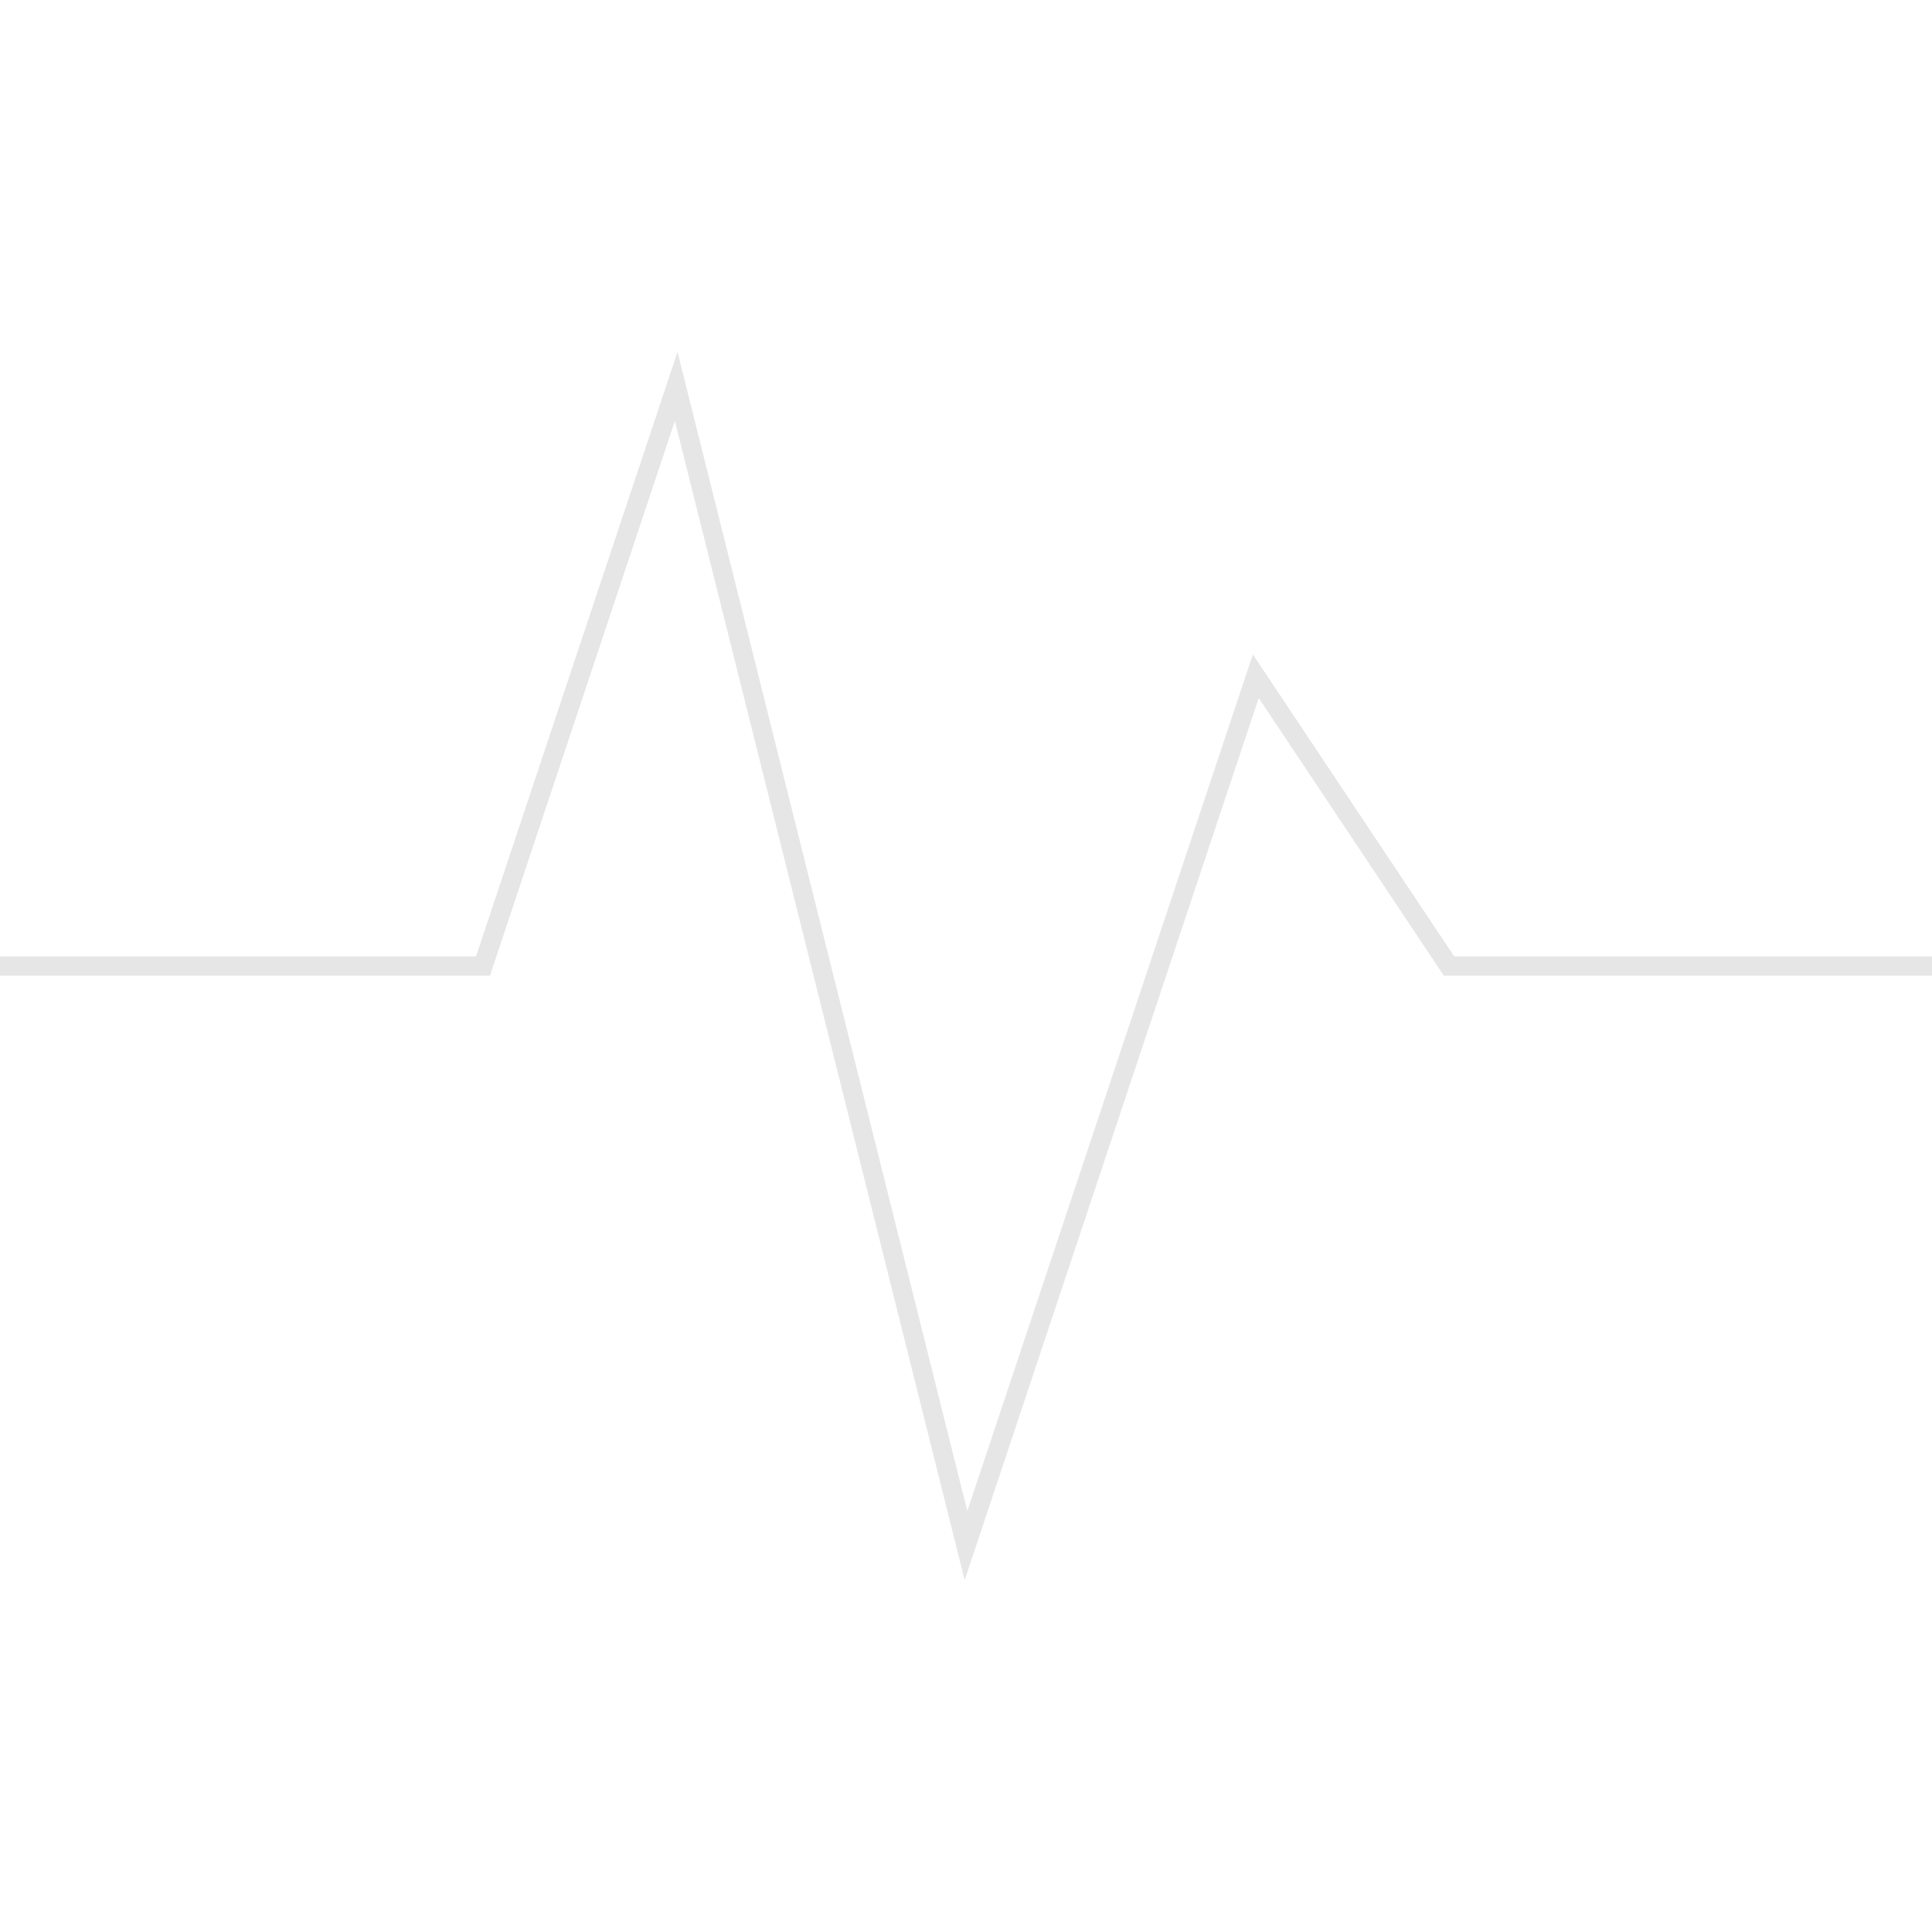 <?xml version="1.0" encoding="UTF-8"?>
<svg width="100" height="100" viewBox="0 0 100 100" xmlns="http://www.w3.org/2000/svg">
  <path d="M0 50 L25 50 L35 20 L50 80 L65 35 L75 50 L100 50" 
        fill="none" 
        stroke="currentColor" 
        stroke-width="1" 
        stroke-opacity="0.1"/>
</svg>
